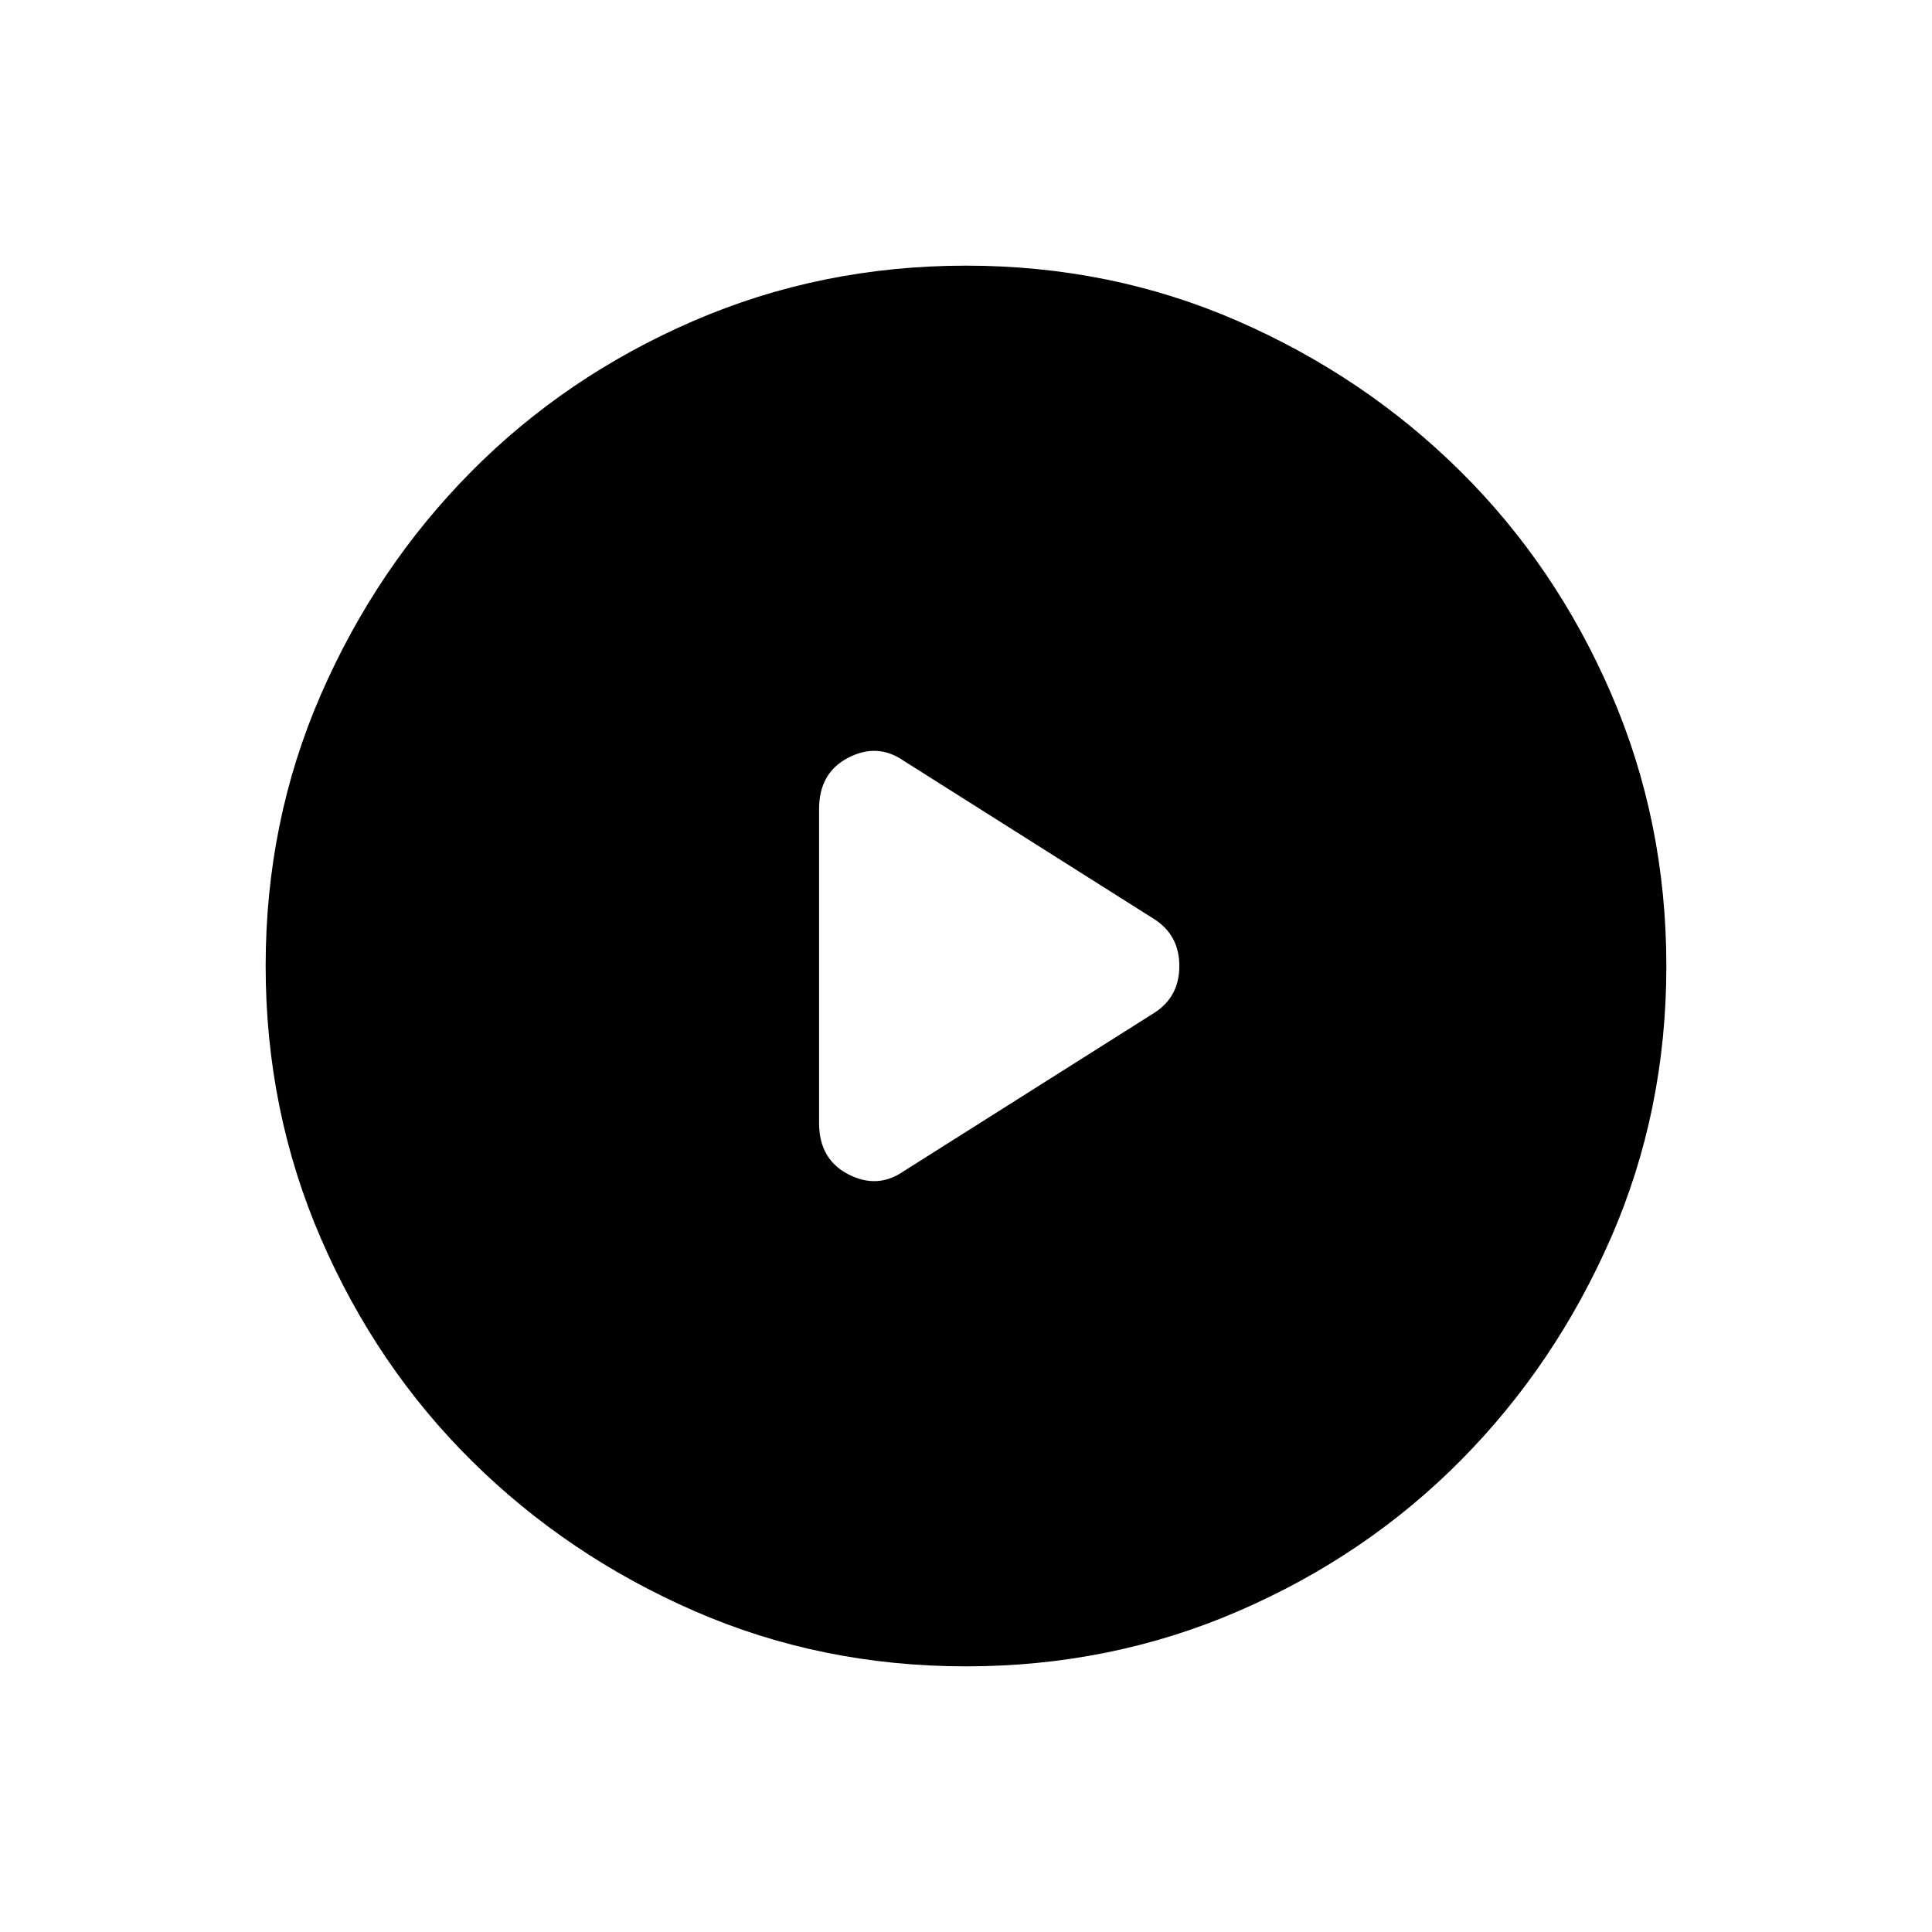 <svg xmlns="http://www.w3.org/2000/svg" height="40" width="40"><path d="M16.958 16.75v6.5q0 .75.604 1.062.605.313 1.146-.062l5.209-3.292q.5-.333.5-.958t-.5-.958l-5.209-3.292q-.541-.375-1.146-.062-.604.312-.604 1.062ZM20 34.5q-3 0-5.625-1.146T9.771 30.25q-1.979-1.958-3.125-4.604T5.5 20q0-3 1.146-5.625T9.75 9.771q1.958-1.979 4.604-3.125T20 5.5q3 0 5.625 1.146t4.604 3.104q1.979 1.958 3.125 4.604T34.5 20q0 3-1.146 5.625t-3.104 4.604q-1.958 1.979-4.604 3.125T20 34.5Z"/></svg>